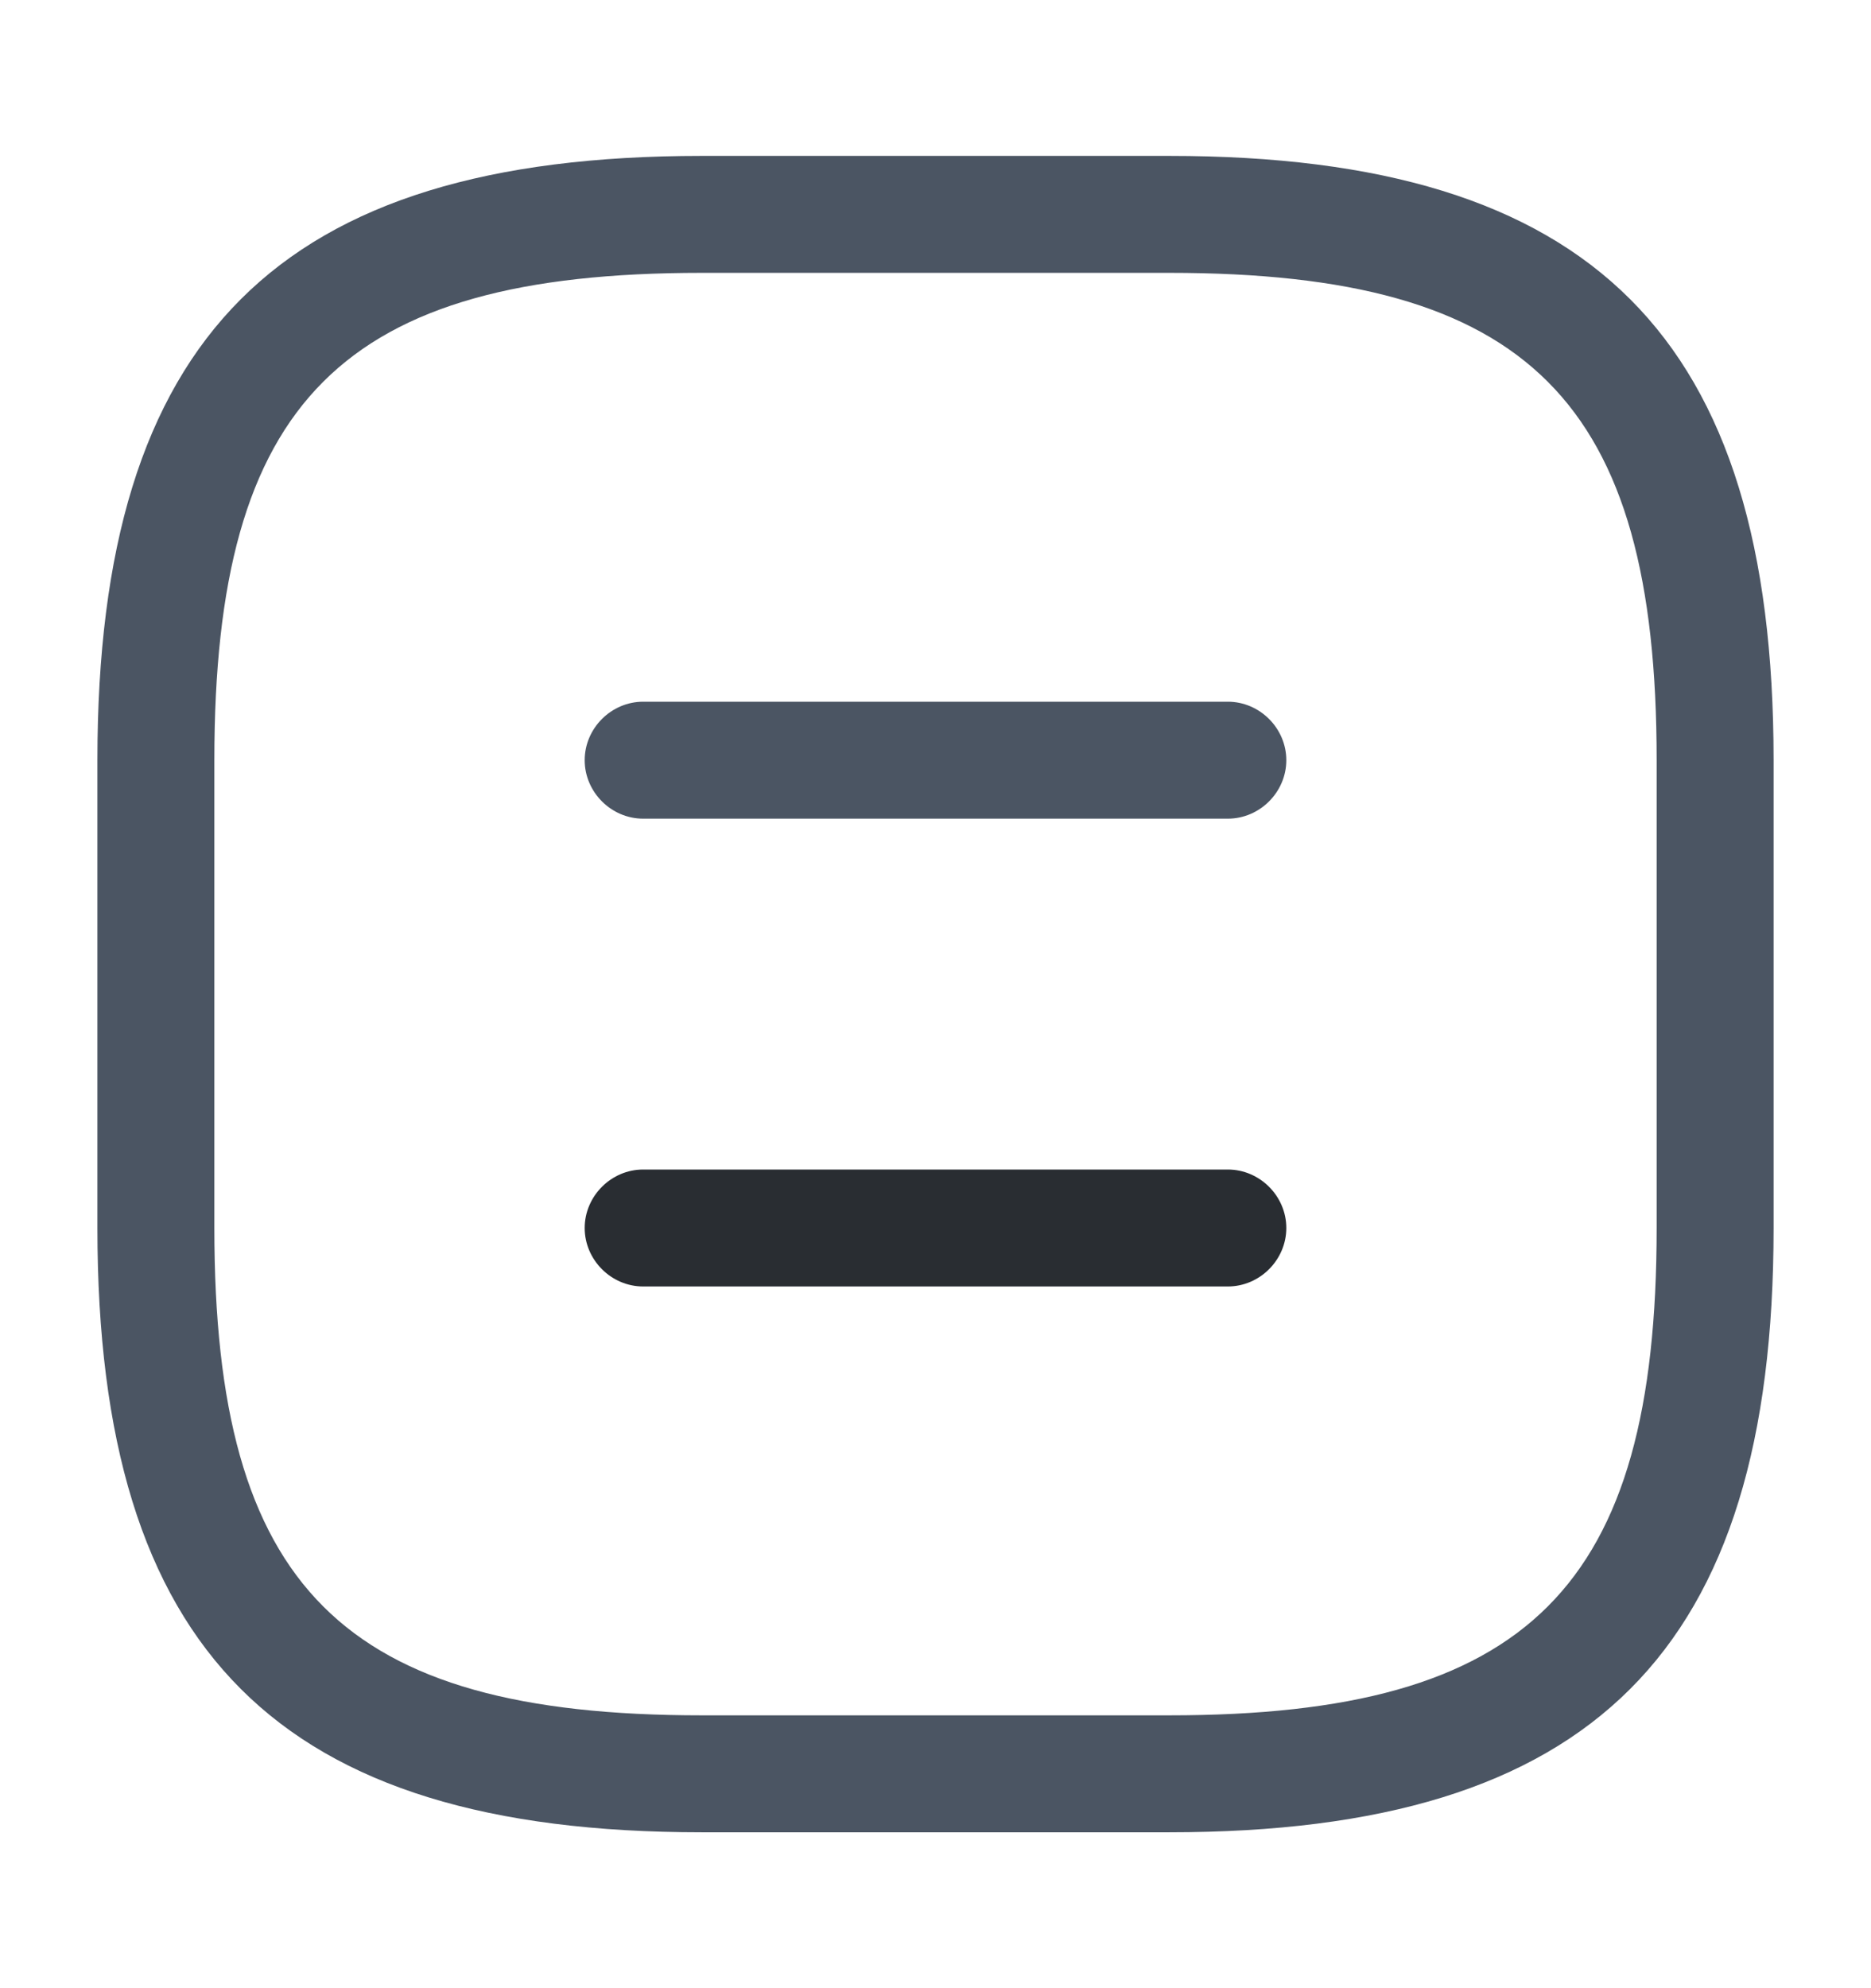 <svg width="16" height="17" viewBox="0 0 16 17" fill="none" xmlns="http://www.w3.org/2000/svg">
<path d="M10 15.667H6C2.38 15.667 0.833 14.12 0.833 10.5V6.5C0.833 2.88 2.38 1.333 6 1.333H10C13.62 1.333 15.167 2.88 15.167 6.5V10.5C15.167 14.12 13.62 15.667 10 15.667ZM6 2.333C2.927 2.333 1.833 3.427 1.833 6.5V10.5C1.833 13.573 2.927 14.667 6 14.667H10C13.073 14.667 14.167 13.573 14.167 10.5V6.5C14.167 3.427 13.073 2.333 10 2.333H6Z" fill="#4B5563"/>
<path d="M10.5 7H5.5C5.227 7 5 6.773 5 6.5C5 6.227 5.227 6 5.5 6H10.5C10.773 6 11 6.227 11 6.5C11 6.773 10.773 7 10.5 7Z" fill="#4B5563"/>
<path d="M10.5 11H5.5C5.227 11 5 10.773 5 10.5C5 10.227 5.227 10 5.5 10H10.5C10.773 10 11 10.227 11 10.5C11 10.773 10.773 11 10.5 11Z" fill="#292D32"/>
</svg>
